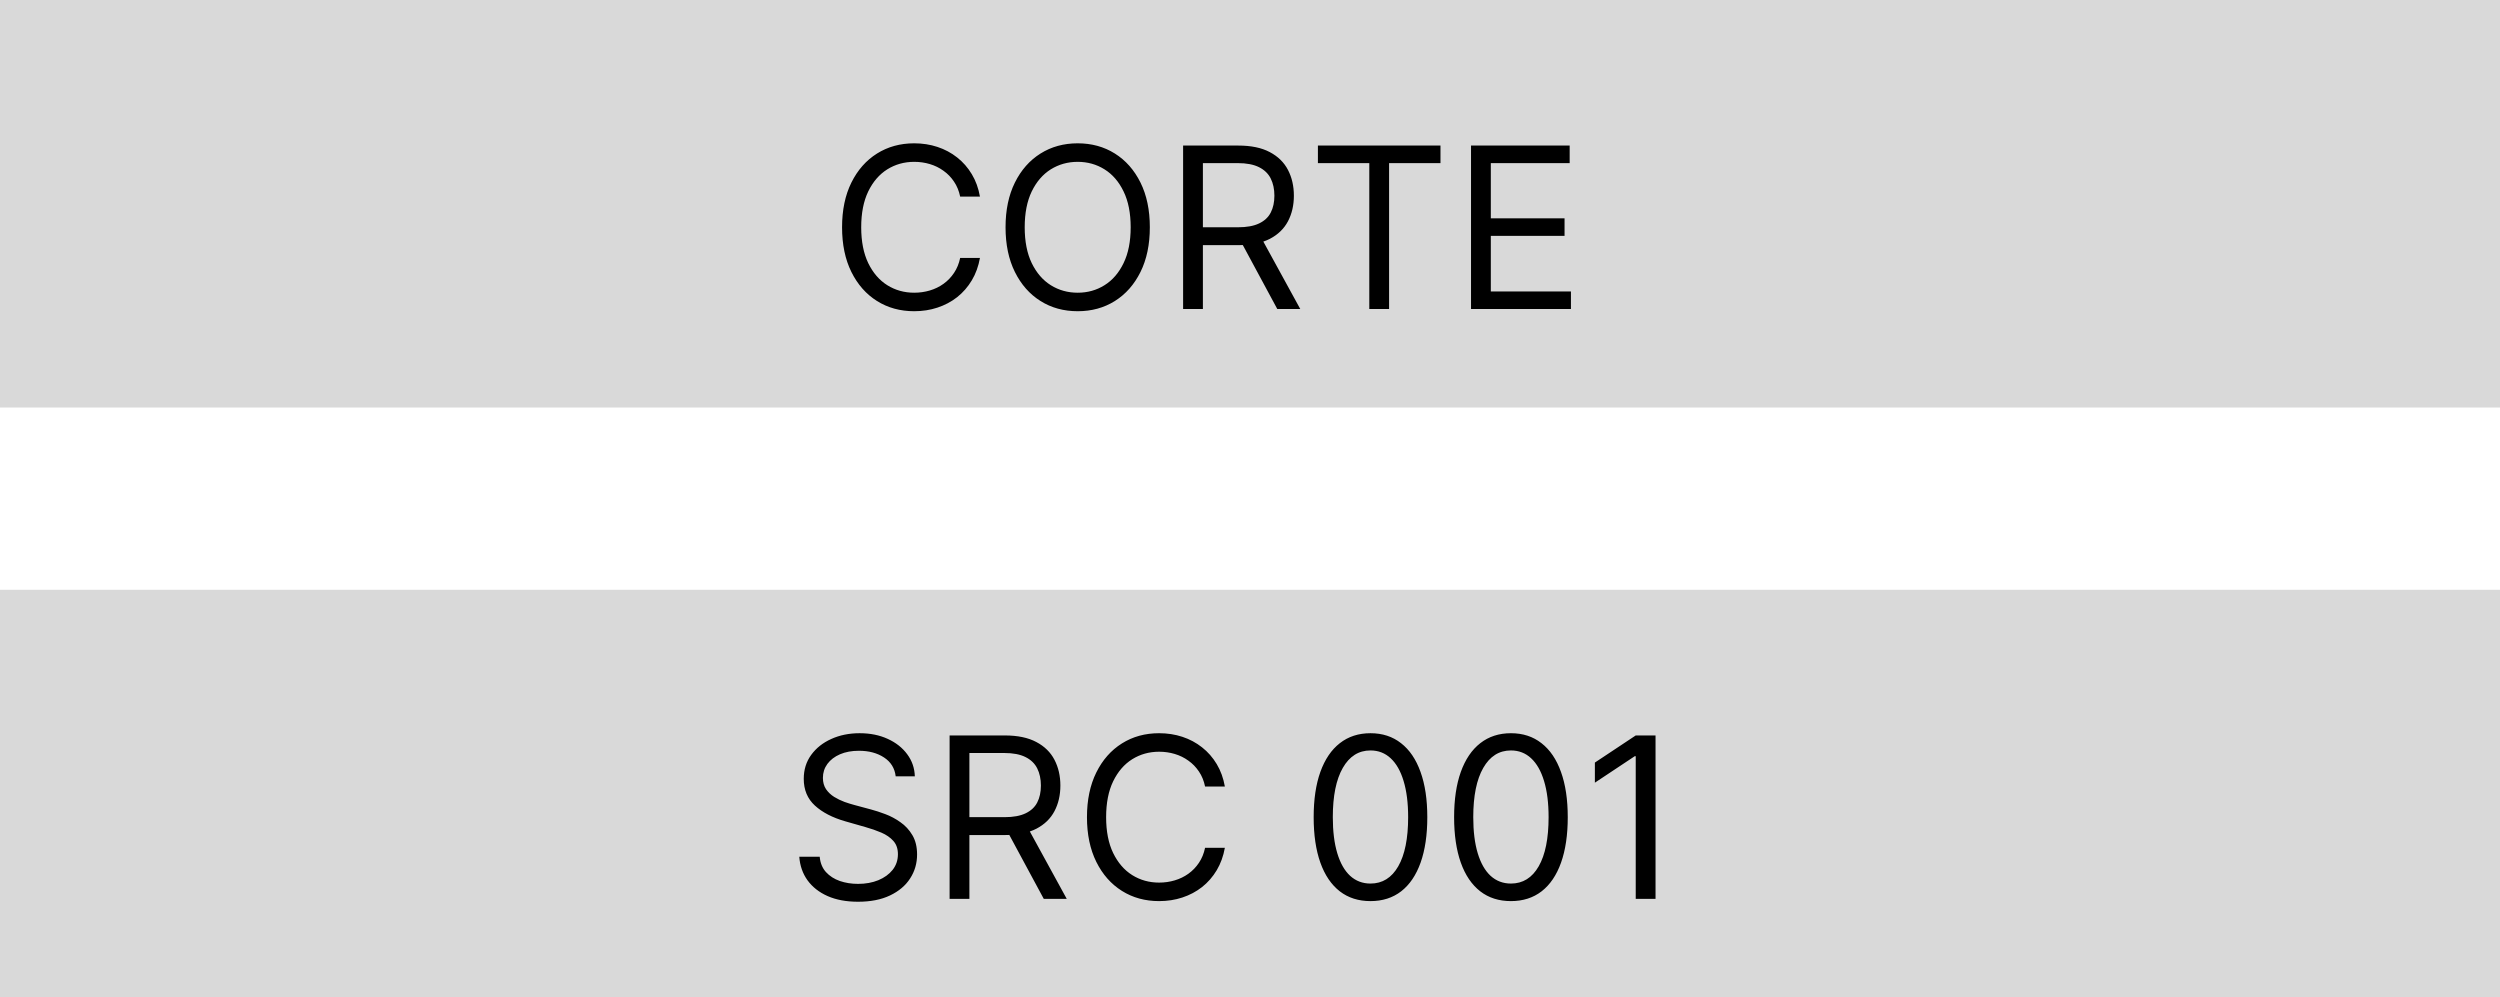 <ns0:svg xmlns:ns0="http://www.w3.org/2000/svg" width="178" height="71" viewBox="0 0 178 71" fill="none">
<ns0:g id="Group 1">
<ns0:g id="Component 1">
<ns0:rect width="178" height="29" fill="#D9D9D9" />
<ns0:rect id="Rectangle 1" width="178" height="29" fill="#D9D9D9" />
<ns0:path id="CORTE" d="M69.773 14H68.364C68.28 13.595 68.135 13.239 67.926 12.932C67.722 12.625 67.472 12.367 67.176 12.159C66.885 11.947 66.561 11.788 66.204 11.682C65.849 11.576 65.477 11.523 65.091 11.523C64.386 11.523 63.748 11.701 63.176 12.057C62.608 12.413 62.155 12.938 61.818 13.631C61.485 14.324 61.318 15.174 61.318 16.182C61.318 17.189 61.485 18.04 61.818 18.733C62.155 19.426 62.608 19.951 63.176 20.307C63.748 20.663 64.386 20.841 65.091 20.841C65.477 20.841 65.849 20.788 66.204 20.682C66.561 20.576 66.885 20.419 67.176 20.21C67.472 19.998 67.722 19.739 67.926 19.432C68.135 19.121 68.28 18.765 68.364 18.364H69.773C69.667 18.958 69.474 19.491 69.193 19.96C68.913 20.43 68.564 20.829 68.148 21.159C67.731 21.485 67.263 21.733 66.744 21.903C66.229 22.074 65.678 22.159 65.091 22.159C64.099 22.159 63.216 21.917 62.443 21.432C61.67 20.947 61.062 20.258 60.619 19.364C60.176 18.47 59.955 17.409 59.955 16.182C59.955 14.954 60.176 13.894 60.619 13C61.062 12.106 61.67 11.417 62.443 10.932C63.216 10.447 64.099 10.204 65.091 10.204C65.678 10.204 66.229 10.29 66.744 10.46C67.263 10.631 67.731 10.881 68.148 11.21C68.564 11.536 68.913 11.934 69.193 12.403C69.474 12.869 69.667 13.402 69.773 14ZM81.868 16.182C81.868 17.409 81.646 18.47 81.203 19.364C80.76 20.258 80.152 20.947 79.379 21.432C78.606 21.917 77.724 22.159 76.731 22.159C75.739 22.159 74.856 21.917 74.084 21.432C73.311 20.947 72.703 20.258 72.26 19.364C71.817 18.47 71.595 17.409 71.595 16.182C71.595 14.954 71.817 13.894 72.26 13C72.703 12.106 73.311 11.417 74.084 10.932C74.856 10.447 75.739 10.204 76.731 10.204C77.724 10.204 78.606 10.447 79.379 10.932C80.152 11.417 80.76 12.106 81.203 13C81.646 13.894 81.868 14.954 81.868 16.182ZM80.504 16.182C80.504 15.174 80.336 14.324 79.999 13.631C79.665 12.938 79.213 12.413 78.641 12.057C78.072 11.701 77.436 11.523 76.731 11.523C76.027 11.523 75.389 11.701 74.817 12.057C74.249 12.413 73.796 12.938 73.459 13.631C73.126 14.324 72.959 15.174 72.959 16.182C72.959 17.189 73.126 18.04 73.459 18.733C73.796 19.426 74.249 19.951 74.817 20.307C75.389 20.663 76.027 20.841 76.731 20.841C77.436 20.841 78.072 20.663 78.641 20.307C79.213 19.951 79.665 19.426 79.999 18.733C80.336 18.04 80.504 17.189 80.504 16.182ZM84.237 22V10.364H88.169C89.078 10.364 89.824 10.519 90.408 10.829C90.991 11.136 91.423 11.559 91.703 12.097C91.983 12.634 92.124 13.246 92.124 13.932C92.124 14.617 91.983 15.225 91.703 15.756C91.423 16.286 90.993 16.703 90.413 17.006C89.834 17.305 89.093 17.454 88.192 17.454H85.01V16.182H88.146C88.767 16.182 89.267 16.091 89.646 15.909C90.029 15.727 90.305 15.47 90.476 15.136C90.65 14.799 90.737 14.398 90.737 13.932C90.737 13.466 90.65 13.059 90.476 12.71C90.302 12.362 90.023 12.093 89.641 11.903C89.258 11.71 88.752 11.614 88.124 11.614H85.646V22H84.237ZM89.715 16.773L92.578 22H90.942L88.124 16.773H89.715ZM93.835 11.614V10.364H102.562V11.614H98.903V22H97.494V11.614H93.835ZM104.737 22V10.364H111.76V11.614H106.146V15.546H111.396V16.796H106.146V20.75H111.851V22H104.737Z" fill="black" />
</ns0:g>
<ns0:g id="SRC 001" fill="#3ACC55">
<ns0:rect width="178" height="29" transform="translate(0 42)" fill="#D9D9D9" />
<ns0:rect id="Ret 2" y="42" width="178" height="29" fill="#D9D9D9" />
<ns0:path id="Text 2" d="M63.773 55.273C63.705 54.697 63.428 54.25 62.943 53.932C62.458 53.614 61.864 53.455 61.159 53.455C60.644 53.455 60.193 53.538 59.807 53.705C59.424 53.871 59.125 54.1 58.909 54.392C58.697 54.684 58.591 55.015 58.591 55.386C58.591 55.697 58.665 55.964 58.812 56.188C58.964 56.407 59.157 56.591 59.392 56.739C59.627 56.883 59.873 57.002 60.131 57.097C60.388 57.188 60.625 57.261 60.841 57.318L62.023 57.636C62.326 57.716 62.663 57.826 63.034 57.966C63.409 58.106 63.767 58.297 64.108 58.54C64.453 58.778 64.737 59.085 64.96 59.46C65.184 59.835 65.296 60.295 65.296 60.841C65.296 61.47 65.131 62.038 64.801 62.545C64.475 63.053 63.998 63.456 63.369 63.756C62.744 64.055 61.985 64.204 61.091 64.204C60.258 64.204 59.536 64.07 58.926 63.801C58.32 63.532 57.843 63.157 57.494 62.676C57.15 62.195 56.955 61.636 56.909 61H58.364C58.401 61.439 58.549 61.803 58.807 62.091C59.068 62.375 59.398 62.587 59.795 62.727C60.197 62.864 60.629 62.932 61.091 62.932C61.629 62.932 62.112 62.845 62.54 62.67C62.968 62.492 63.307 62.246 63.557 61.932C63.807 61.614 63.932 61.242 63.932 60.818C63.932 60.432 63.824 60.117 63.608 59.875C63.392 59.633 63.108 59.436 62.756 59.284C62.403 59.133 62.023 59 61.614 58.886L60.182 58.477C59.273 58.216 58.553 57.843 58.023 57.358C57.492 56.873 57.227 56.239 57.227 55.455C57.227 54.803 57.403 54.235 57.756 53.75C58.112 53.261 58.589 52.883 59.188 52.614C59.79 52.341 60.462 52.205 61.205 52.205C61.955 52.205 62.621 52.339 63.205 52.608C63.788 52.873 64.25 53.237 64.591 53.699C64.936 54.161 65.117 54.686 65.136 55.273H63.773ZM67.612 64V52.364H71.544C72.453 52.364 73.199 52.519 73.783 52.83C74.366 53.136 74.798 53.559 75.078 54.097C75.358 54.635 75.499 55.246 75.499 55.932C75.499 56.617 75.358 57.225 75.078 57.756C74.798 58.286 74.368 58.703 73.788 59.006C73.209 59.305 72.468 59.455 71.567 59.455H68.385V58.182H71.521C72.142 58.182 72.642 58.091 73.021 57.909C73.404 57.727 73.68 57.47 73.851 57.136C74.025 56.799 74.112 56.398 74.112 55.932C74.112 55.466 74.025 55.059 73.851 54.71C73.677 54.362 73.398 54.093 73.016 53.903C72.633 53.71 72.127 53.614 71.499 53.614H69.021V64H67.612ZM73.09 58.773L75.953 64H74.317L71.499 58.773H73.09ZM87.21 56H85.801C85.718 55.595 85.572 55.239 85.364 54.932C85.159 54.625 84.909 54.367 84.614 54.159C84.322 53.947 83.998 53.788 83.642 53.682C83.286 53.576 82.915 53.523 82.528 53.523C81.824 53.523 81.186 53.701 80.614 54.057C80.046 54.413 79.593 54.938 79.256 55.631C78.922 56.324 78.756 57.174 78.756 58.182C78.756 59.189 78.922 60.04 79.256 60.733C79.593 61.426 80.046 61.951 80.614 62.307C81.186 62.663 81.824 62.841 82.528 62.841C82.915 62.841 83.286 62.788 83.642 62.682C83.998 62.576 84.322 62.419 84.614 62.21C84.909 61.998 85.159 61.739 85.364 61.432C85.572 61.121 85.718 60.765 85.801 60.364H87.21C87.104 60.958 86.911 61.49 86.631 61.96C86.35 62.43 86.002 62.83 85.585 63.159C85.169 63.485 84.701 63.733 84.182 63.903C83.667 64.074 83.115 64.159 82.528 64.159C81.536 64.159 80.653 63.917 79.881 63.432C79.108 62.947 78.5 62.258 78.057 61.364C77.614 60.47 77.392 59.409 77.392 58.182C77.392 56.955 77.614 55.894 78.057 55C78.5 54.106 79.108 53.417 79.881 52.932C80.653 52.447 81.536 52.205 82.528 52.205C83.115 52.205 83.667 52.29 84.182 52.46C84.701 52.631 85.169 52.881 85.585 53.21C86.002 53.536 86.35 53.934 86.631 54.403C86.911 54.869 87.104 55.401 87.21 56ZM97.578 64.159C96.722 64.159 95.993 63.926 95.391 63.46C94.788 62.99 94.328 62.311 94.01 61.42C93.692 60.526 93.533 59.447 93.533 58.182C93.533 56.924 93.692 55.85 94.01 54.96C94.332 54.066 94.794 53.385 95.396 52.915C96.002 52.441 96.73 52.205 97.578 52.205C98.427 52.205 99.152 52.441 99.754 52.915C100.36 53.385 100.822 54.066 101.141 54.96C101.463 55.85 101.624 56.924 101.624 58.182C101.624 59.447 101.464 60.526 101.146 61.42C100.828 62.311 100.368 62.99 99.766 63.46C99.163 63.926 98.434 64.159 97.578 64.159ZM97.578 62.909C98.427 62.909 99.086 62.5 99.555 61.682C100.025 60.864 100.26 59.697 100.26 58.182C100.26 57.174 100.152 56.316 99.936 55.608C99.724 54.9 99.417 54.36 99.016 53.989C98.618 53.617 98.139 53.432 97.578 53.432C96.737 53.432 96.08 53.847 95.606 54.676C95.133 55.502 94.896 56.67 94.896 58.182C94.896 59.189 95.002 60.045 95.215 60.75C95.427 61.455 95.731 61.99 96.129 62.358C96.531 62.725 97.014 62.909 97.578 62.909ZM107.578 64.159C106.722 64.159 105.993 63.926 105.391 63.46C104.788 62.99 104.328 62.311 104.01 61.42C103.692 60.526 103.533 59.447 103.533 58.182C103.533 56.924 103.692 55.85 104.01 54.96C104.332 54.066 104.794 53.385 105.396 52.915C106.002 52.441 106.73 52.205 107.578 52.205C108.427 52.205 109.152 52.441 109.754 52.915C110.36 53.385 110.822 54.066 111.141 54.96C111.463 55.85 111.624 56.924 111.624 58.182C111.624 59.447 111.464 60.526 111.146 61.42C110.828 62.311 110.368 62.99 109.766 63.46C109.163 63.926 108.434 64.159 107.578 64.159ZM107.578 62.909C108.427 62.909 109.086 62.5 109.555 61.682C110.025 60.864 110.26 59.697 110.26 58.182C110.26 57.174 110.152 56.316 109.936 55.608C109.724 54.9 109.417 54.36 109.016 53.989C108.618 53.617 108.139 53.432 107.578 53.432C106.737 53.432 106.08 53.847 105.607 54.676C105.133 55.502 104.896 56.67 104.896 58.182C104.896 59.189 105.002 60.045 105.214 60.75C105.427 61.455 105.732 61.99 106.129 62.358C106.531 62.725 107.014 62.909 107.578 62.909ZM117.874 52.364V64H116.464V53.841H116.396L113.555 55.727V54.295L116.464 52.364H117.874Z" fill="black" />
</ns0:g>
</ns0:g>
</ns0:svg>